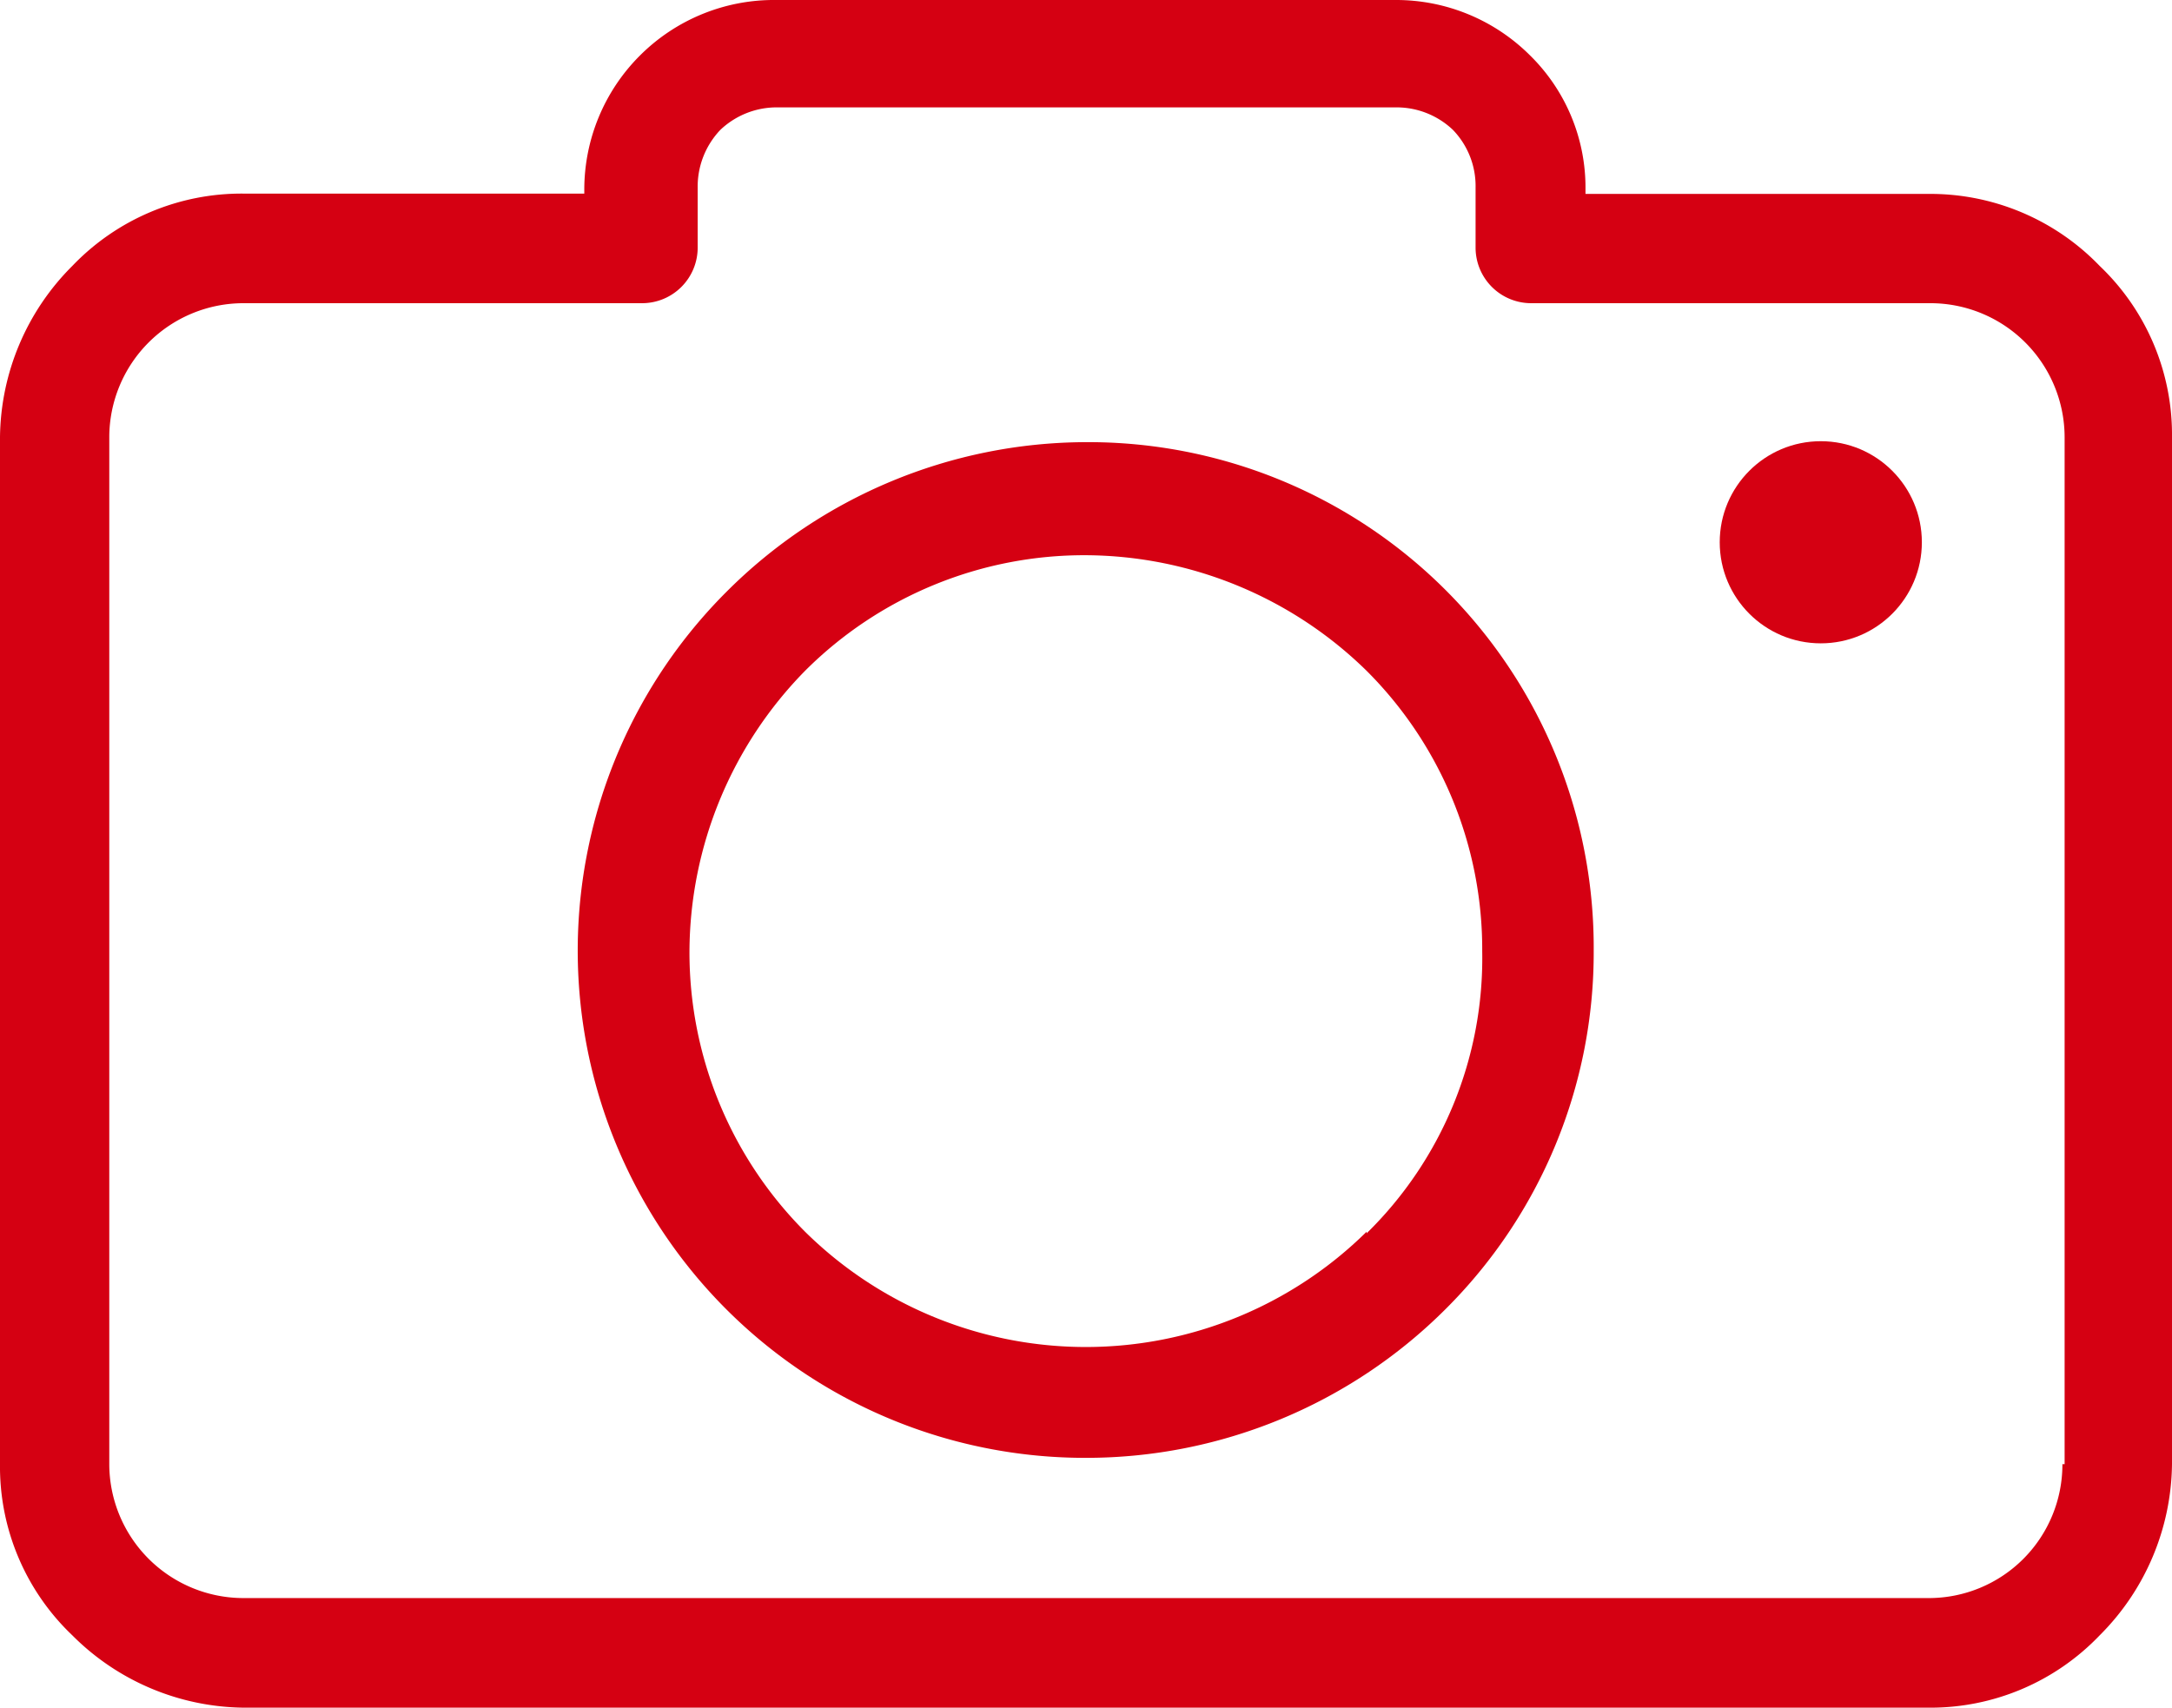 <svg xmlns="http://www.w3.org/2000/svg" viewBox="0 0 68.77 54.07"><defs><style>.cls-1{fill:#d50012;}</style></defs><title>camera</title><g id="Layer_2" data-name="Layer 2"><g id="_32" data-name="32"><path class="cls-1" d="M34.38,14A16.14,16.14,0,0,0,23,18.74,16.06,16.06,0,0,0,34.38,46.16a16.1,16.1,0,0,0,11.38-4.7,15.93,15.93,0,0,0,4.7-11.36A16,16,0,0,0,34.38,14Zm8.89,25a12.65,12.65,0,0,1-17.78,0,12.52,12.52,0,0,1-3.66-8.88,12.75,12.75,0,0,1,3.66-8.88,12.5,12.5,0,0,1,8.89-3.66,12.78,12.78,0,0,1,8.89,3.66,12.46,12.46,0,0,1,3.66,8.88A12.19,12.19,0,0,1,43.27,39.05Z"/><path class="cls-1" d="M66.48,8.42a7.44,7.44,0,0,0-5.43-2.28H50.2V6a5.87,5.87,0,0,0-1.76-4.25A6,6,0,0,0,44.19,0H24.58a6,6,0,0,0-4.32,1.76A6,6,0,0,0,18.5,6v.13H7.71A7.41,7.41,0,0,0,2.29,8.42,7.77,7.77,0,0,0,0,13.84V46.36a7.37,7.37,0,0,0,2.29,5.42,7.77,7.77,0,0,0,5.42,2.29H61.05a7.41,7.41,0,0,0,5.43-2.29,7.77,7.77,0,0,0,2.29-5.42V13.84A7.38,7.38,0,0,0,66.48,8.42ZM65.37,46.36H65.3a4.23,4.23,0,0,1-4.25,4.24H7.71a4.25,4.25,0,0,1-4.25-4.24V13.84A4.25,4.25,0,0,1,7.71,9.6H20.33a1.76,1.76,0,0,0,1.76-1.76V5.94a2.6,2.6,0,0,1,.72-1.83,2.59,2.59,0,0,1,1.83-.71H44.19A2.59,2.59,0,0,1,46,4.11a2.56,2.56,0,0,1,.72,1.83v1.9A1.76,1.76,0,0,0,48.5,9.6H61.12a4.25,4.25,0,0,1,4.25,4.24Z"/><circle class="cls-1" cx="57.65" cy="17.17" r="3.2"/></g></g></svg>